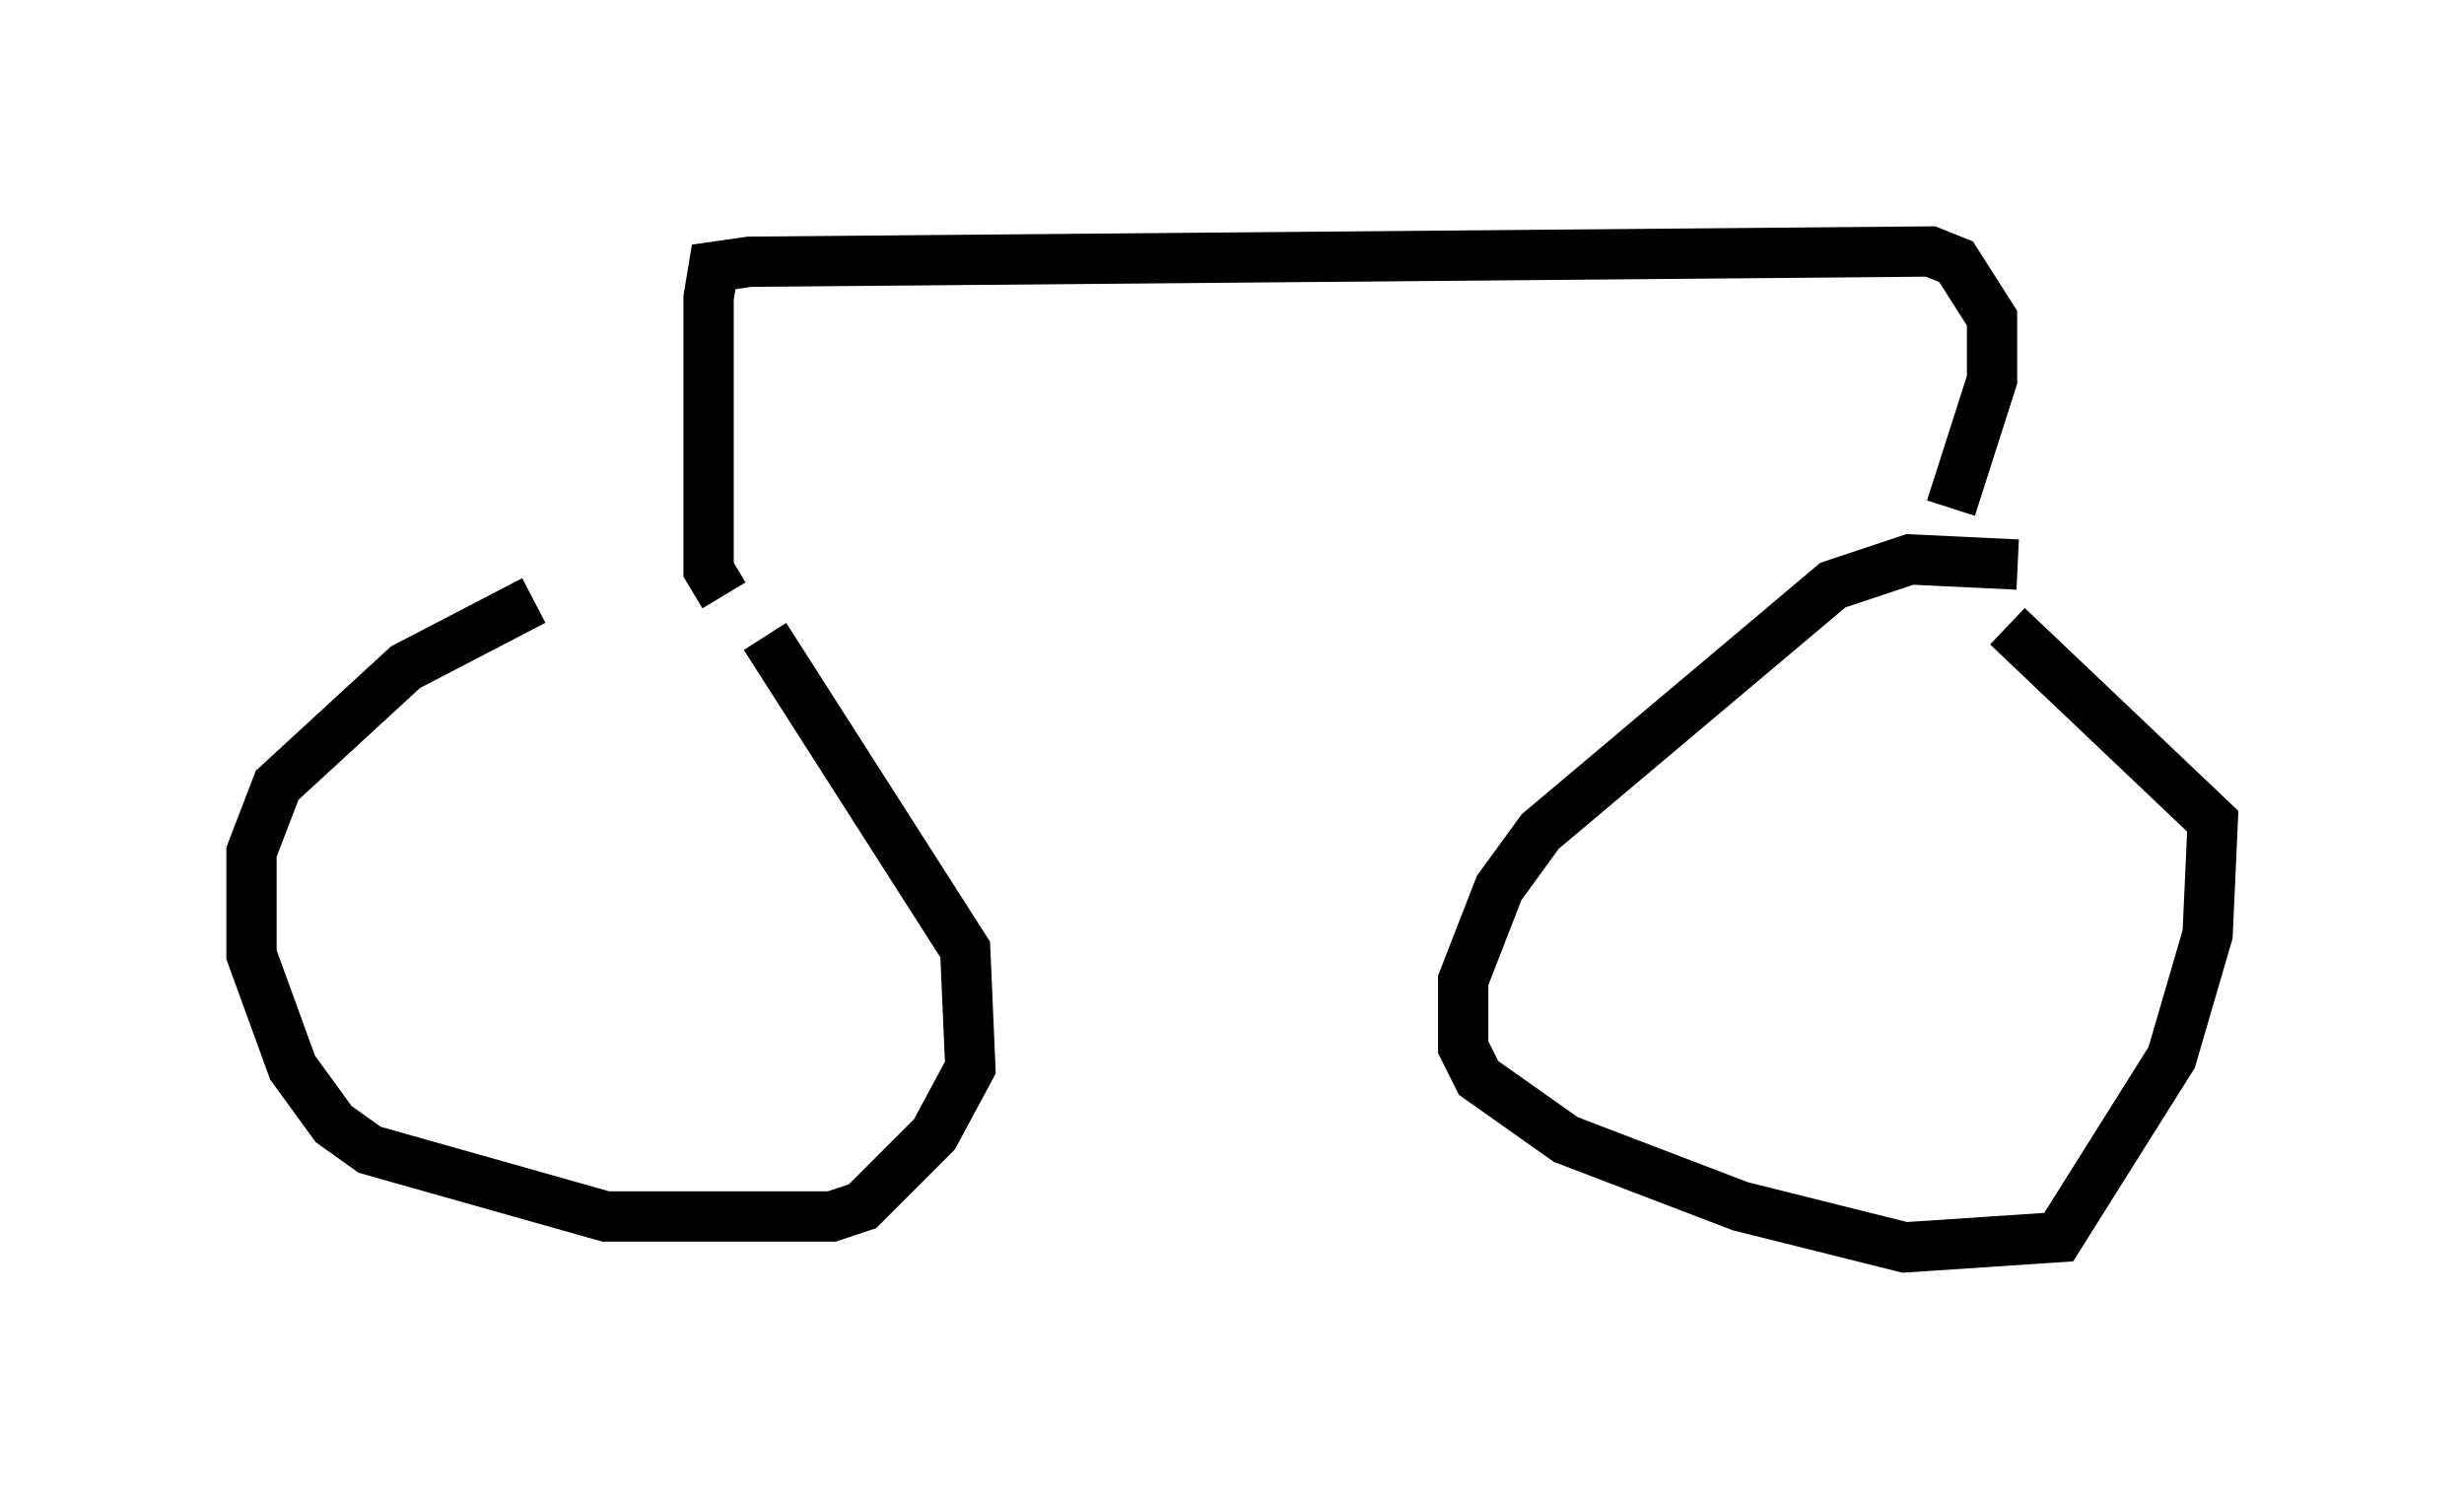 <?xml version="1.0" encoding="utf-8" ?>
<svg baseProfile="full" height="29.804" version="1.1" width="48.996" xmlns="http://www.w3.org/2000/svg" xmlns:ev="http://www.w3.org/2001/xml-events" xmlns:xlink="http://www.w3.org/1999/xlink"><defs /><rect fill="white" height="29.804" width="48.996" x="0" y="0" /><path d="M14.188, 11.635 m-3.573, 0.306 l-2.552, 1.327 -2.552, 2.348 l-0.51, 1.327 0.0, 2.042 l0.817, 2.246 0.817, 1.123 l0.715, 0.51 4.696, 1.327 l4.492, 0.0 0.613, -0.204 l1.429, -1.429 0.715, -1.327 l-0.102, -2.348 -3.981, -6.227 m24.909, -1.429 l-2.144, -0.102 -1.531, 0.51 l-5.819, 4.9 -0.817, 1.123 l-0.715, 1.838 0.0, 1.327 l0.306, 0.613 1.735, 1.225 l3.471, 1.327 3.267, 0.817 l3.063, -0.204 2.246, -3.573 l0.715, -2.45 0.102, -2.246 l-4.083, -3.879 m-25.521, -0.613 l-0.306, -0.51 0.0, -5.41 l0.102, -0.613 0.715, -0.102 l23.479, -0.204 0.51, 0.204 l0.715, 1.123 0.0, 1.225 l-0.817, 2.552 " fill="none" stroke="black" stroke-width="1" /></svg>